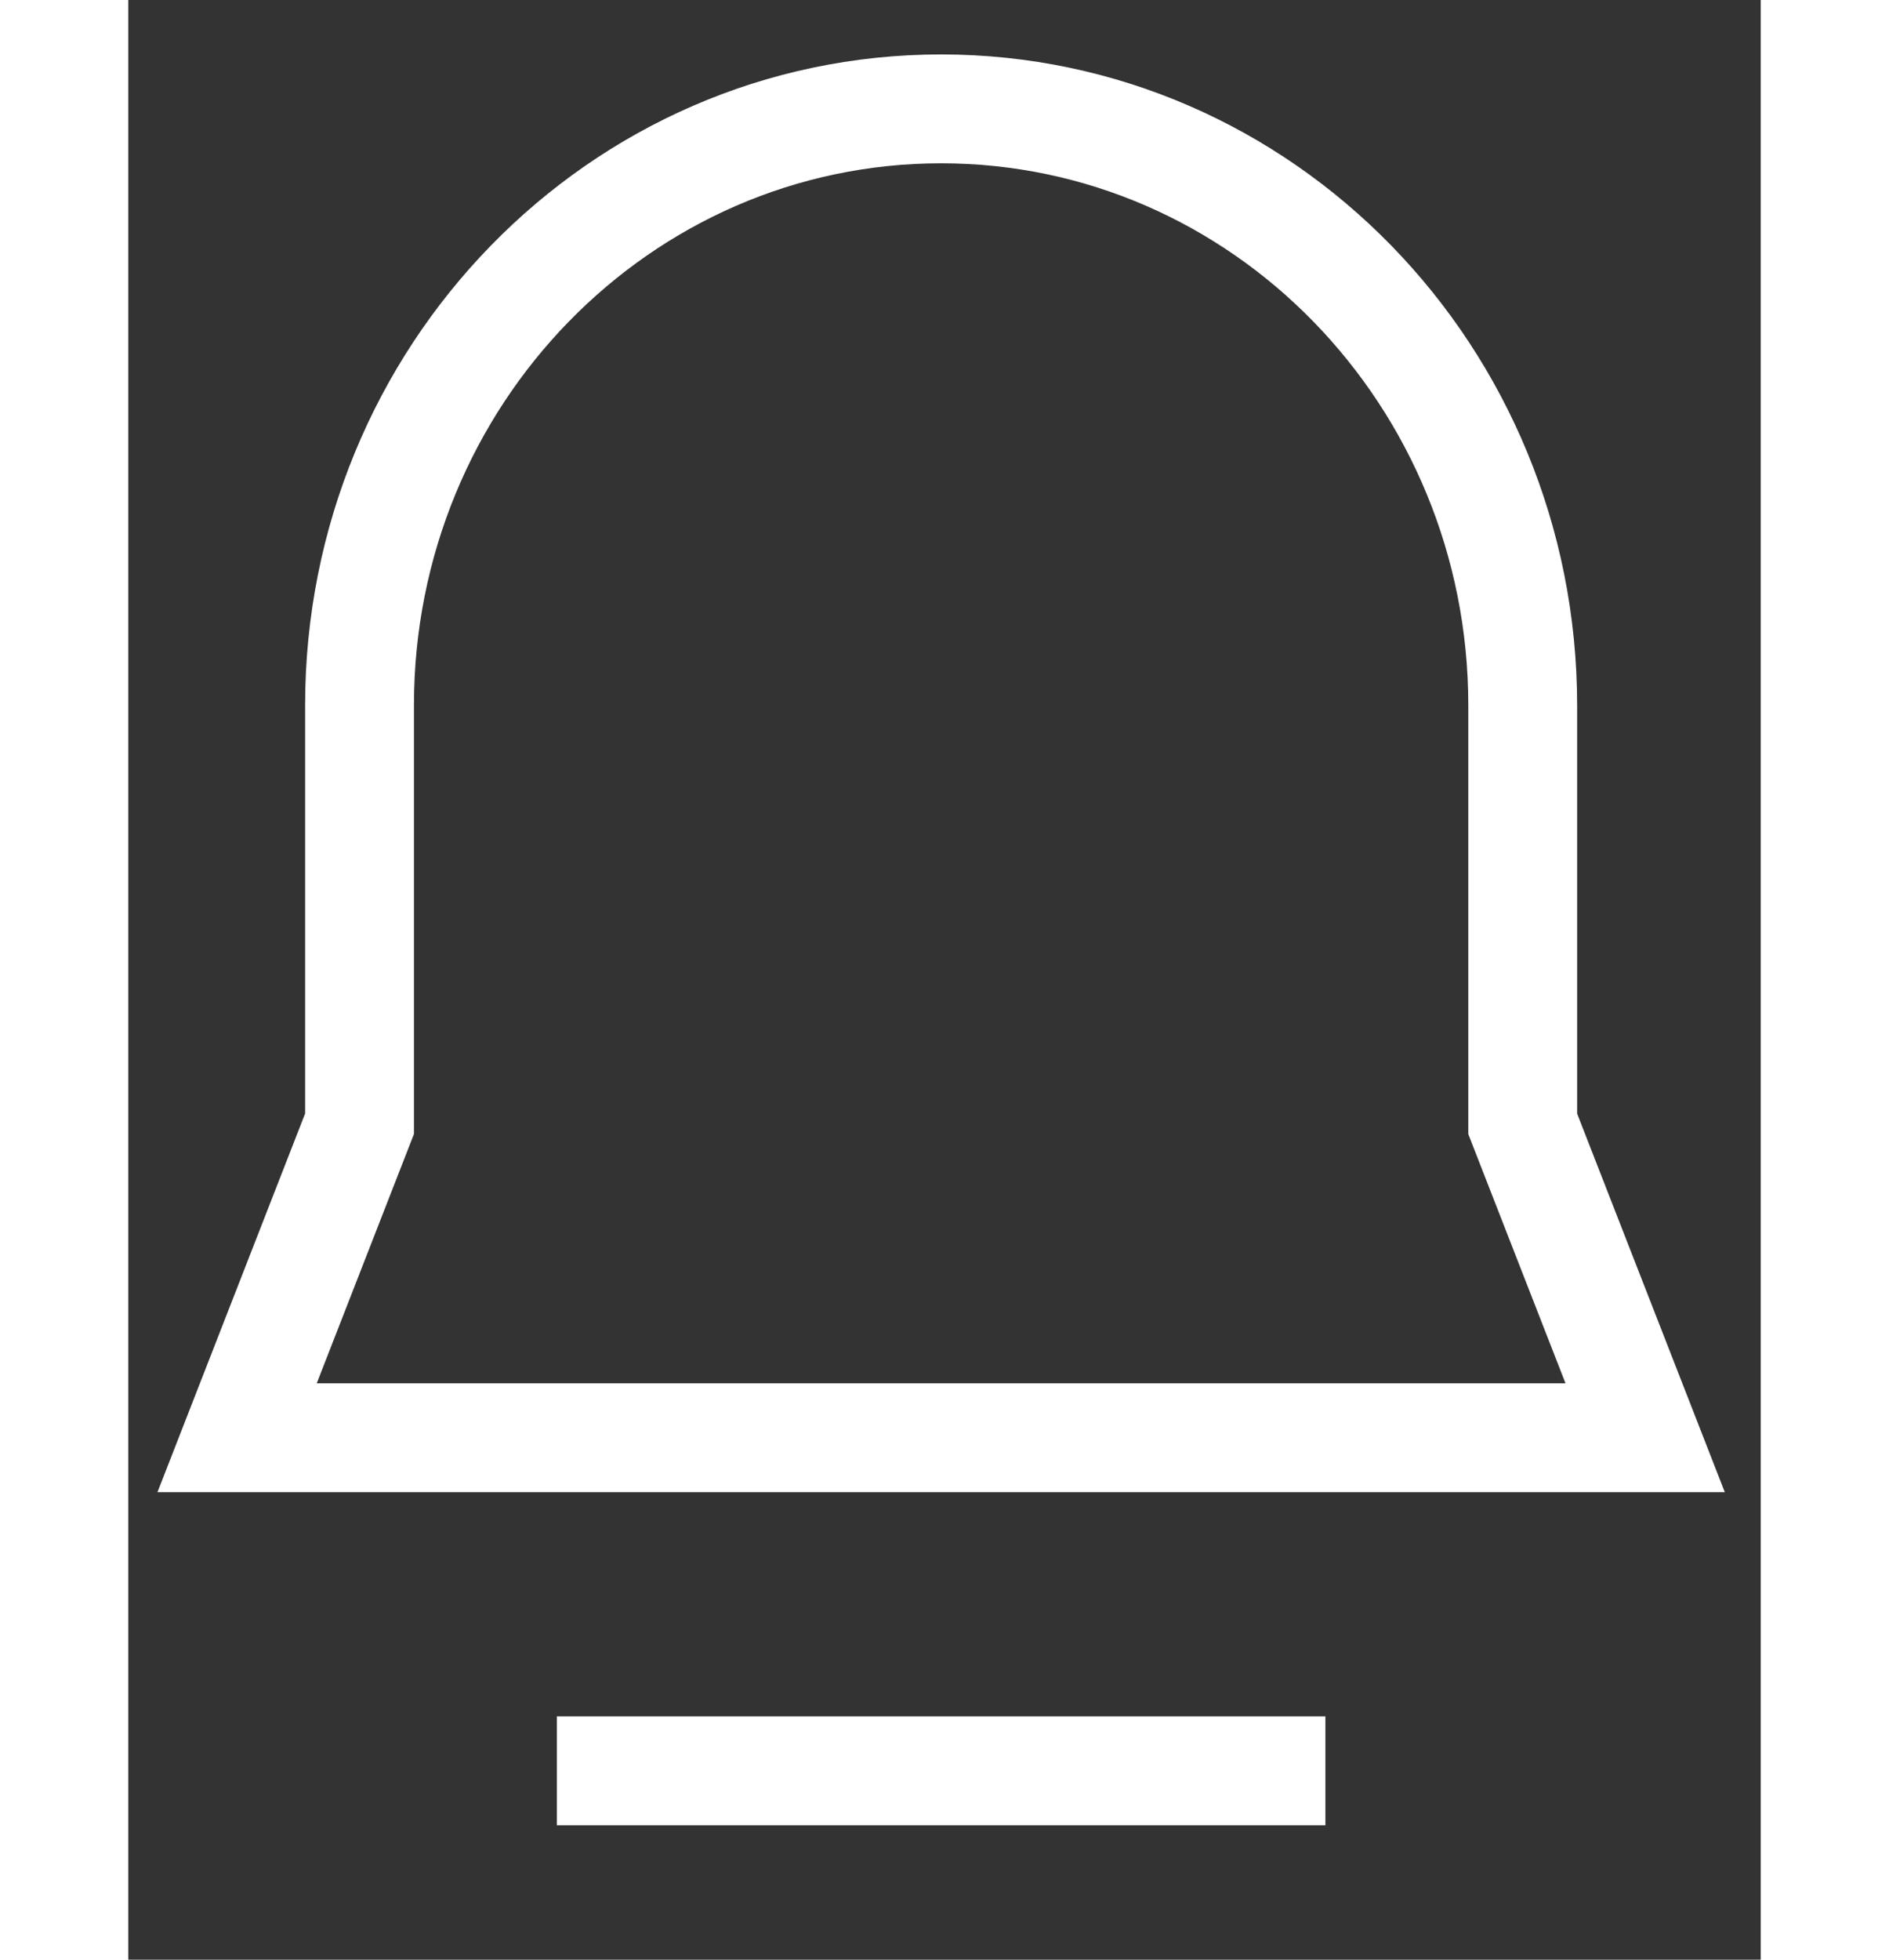 <svg
        xmlns="http://www.w3.org/2000/svg"
        width="27"
        height="28"
        fill="none"
        viewBox="0 0 15 18"
      >
        <rect x="0" y="0" width="15" height="18" fill="#333333" stroke="none"/>
        <path
          stroke="white"
          strokeWidth="1.5"
          d="M13.938 13.206l-1.125-2.883V6.478C12.812 3.453 10.42 1 7.469 1 4.517 1 2.125 3.453 2.125 6.478v3.844L1 13.206h12.938zM3.938 16.265H11"
        />
      </svg>